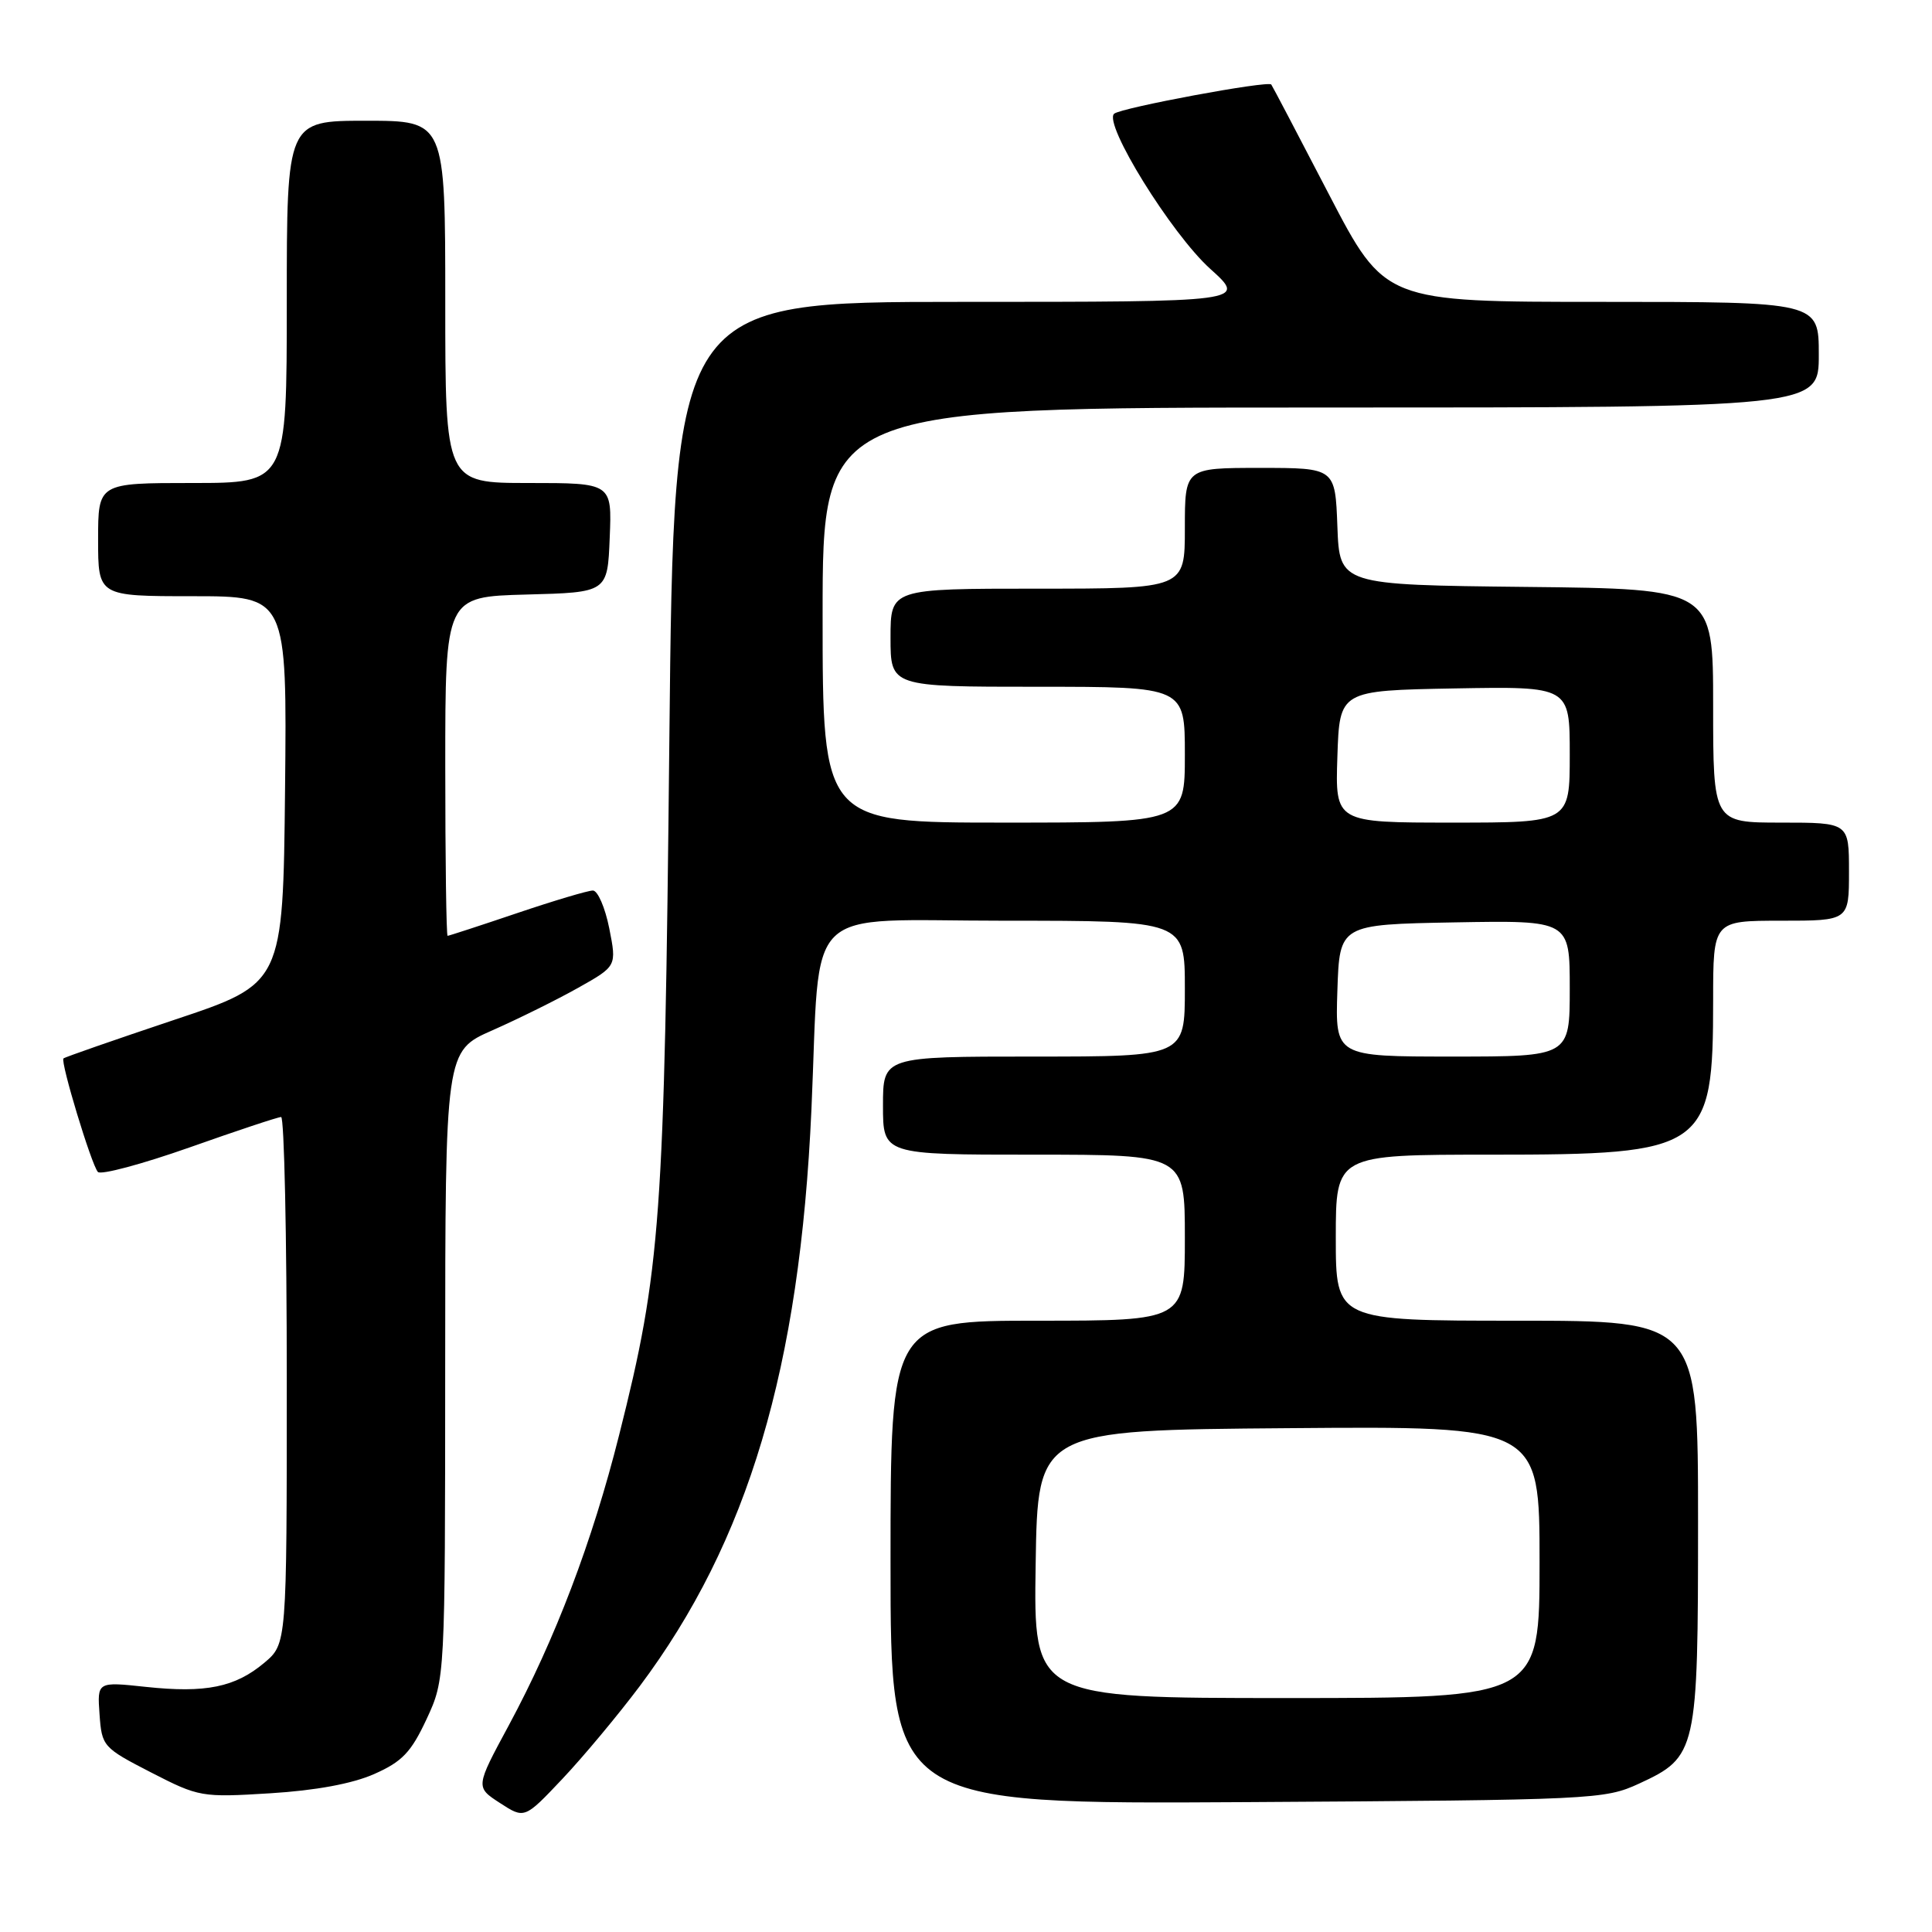 <?xml version="1.0" encoding="UTF-8" standalone="no"?>
<!DOCTYPE svg PUBLIC "-//W3C//DTD SVG 1.1//EN" "http://www.w3.org/Graphics/SVG/1.1/DTD/svg11.dtd" >
<svg xmlns="http://www.w3.org/2000/svg" xmlns:xlink="http://www.w3.org/1999/xlink" version="1.1" viewBox="0 0 256 256">
 <g >
 <path fill="currentColor"
d=" M 84.75 223.45 C 99.15 204.22 105.98 181.28 107.52 147.00 C 108.76 119.24 105.94 122.00 133.08 122.00 C 157.00 122.00 157.00 122.00 157.00 131.00 C 157.00 140.00 157.00 140.00 137.00 140.00 C 117.00 140.00 117.00 140.00 117.00 146.50 C 117.00 153.00 117.00 153.00 137.00 153.00 C 157.00 153.00 157.00 153.00 157.00 164.00 C 157.00 175.00 157.00 175.00 137.50 175.00 C 118.00 175.00 118.00 175.00 118.00 207.04 C 118.00 239.07 118.00 239.07 165.25 238.79 C 211.26 238.51 212.62 238.44 217.18 236.34 C 224.86 232.79 225.00 232.15 225.00 201.55 C 225.00 175.00 225.00 175.00 201.00 175.00 C 177.00 175.00 177.00 175.00 177.00 164.00 C 177.00 153.00 177.00 153.00 197.55 153.00 C 226.07 153.00 227.00 152.35 227.00 132.53 C 227.00 122.00 227.00 122.00 236.00 122.00 C 245.00 122.00 245.00 122.00 245.00 115.50 C 245.00 109.00 245.00 109.00 236.00 109.00 C 227.00 109.00 227.00 109.00 227.00 93.52 C 227.00 78.03 227.00 78.03 202.25 77.77 C 177.50 77.50 177.50 77.50 177.21 69.75 C 176.92 62.00 176.92 62.00 166.96 62.00 C 157.00 62.00 157.00 62.00 157.00 70.00 C 157.00 78.00 157.00 78.00 137.50 78.00 C 118.00 78.00 118.00 78.00 118.00 84.50 C 118.00 91.00 118.00 91.00 137.50 91.00 C 157.00 91.00 157.00 91.00 157.00 100.00 C 157.00 109.00 157.00 109.00 133.00 109.00 C 109.00 109.00 109.00 109.00 109.00 81.50 C 109.00 54.00 109.00 54.00 175.00 54.00 C 241.00 54.00 241.00 54.00 241.00 47.00 C 241.00 40.00 241.00 40.00 212.25 40.00 C 183.50 40.00 183.50 40.00 176.09 25.75 C 172.02 17.91 168.58 11.36 168.45 11.20 C 168.04 10.65 148.53 14.28 147.63 15.07 C 146.16 16.36 155.21 30.98 160.36 35.62 C 165.22 40.00 165.22 40.00 127.25 40.00 C 89.29 40.00 89.29 40.00 88.69 98.25 C 88.04 161.69 87.57 168.19 82.04 190.14 C 78.49 204.27 73.58 217.18 67.40 228.65 C 63.00 236.80 63.00 236.80 66.25 238.91 C 69.50 241.02 69.50 241.02 74.52 235.71 C 77.28 232.79 81.88 227.27 84.75 223.45 Z  M 49.58 235.07 C 53.29 233.43 54.47 232.19 56.52 227.80 C 58.98 222.50 58.98 222.50 58.99 180.89 C 59.00 139.27 59.00 139.27 65.25 136.52 C 68.69 135.00 73.80 132.47 76.61 130.89 C 81.72 128.02 81.72 128.02 80.73 123.01 C 80.18 120.25 79.20 118.00 78.56 118.00 C 77.91 118.00 73.38 119.35 68.50 121.00 C 63.62 122.65 59.48 124.00 59.31 124.00 C 59.14 124.00 59.00 113.89 59.00 101.53 C 59.00 79.07 59.00 79.07 69.75 78.78 C 80.50 78.50 80.50 78.50 80.79 71.25 C 81.09 64.00 81.09 64.00 70.04 64.00 C 59.00 64.00 59.00 64.00 59.00 40.00 C 59.00 16.00 59.00 16.00 48.50 16.00 C 38.00 16.00 38.00 16.00 38.00 40.00 C 38.00 64.00 38.00 64.00 25.50 64.00 C 13.00 64.00 13.00 64.00 13.00 71.50 C 13.00 79.00 13.00 79.00 25.52 79.00 C 38.03 79.00 38.03 79.00 37.77 104.66 C 37.50 130.33 37.50 130.33 23.11 135.13 C 15.20 137.78 8.58 140.08 8.41 140.25 C 7.98 140.69 12.11 154.33 12.97 155.29 C 13.36 155.72 18.81 154.26 25.09 152.05 C 31.36 149.83 36.84 148.01 37.25 148.01 C 37.66 148.00 38.00 163.71 38.00 182.91 C 38.00 217.82 38.00 217.82 35.02 220.33 C 31.16 223.57 27.26 224.37 19.32 223.52 C 12.88 222.83 12.88 222.83 13.19 227.16 C 13.49 231.40 13.65 231.58 20.00 234.85 C 26.36 238.12 26.71 238.18 35.80 237.62 C 41.82 237.25 46.69 236.35 49.58 235.07 Z  M 137.23 207.25 C 137.50 189.50 137.50 189.50 170.75 189.24 C 204.00 188.97 204.00 188.97 204.00 206.99 C 204.00 225.00 204.00 225.00 170.48 225.00 C 136.95 225.00 136.95 225.00 137.23 207.25 Z  M 177.21 131.25 C 177.50 122.50 177.50 122.50 192.75 122.22 C 208.00 121.95 208.00 121.95 208.00 130.97 C 208.00 140.00 208.00 140.00 192.46 140.00 C 176.92 140.00 176.92 140.00 177.21 131.25 Z  M 177.21 100.25 C 177.50 91.50 177.50 91.50 192.75 91.22 C 208.00 90.95 208.00 90.95 208.00 99.97 C 208.00 109.00 208.00 109.00 192.46 109.00 C 176.92 109.00 176.92 109.00 177.21 100.25 Z "/>
</g>
</svg>